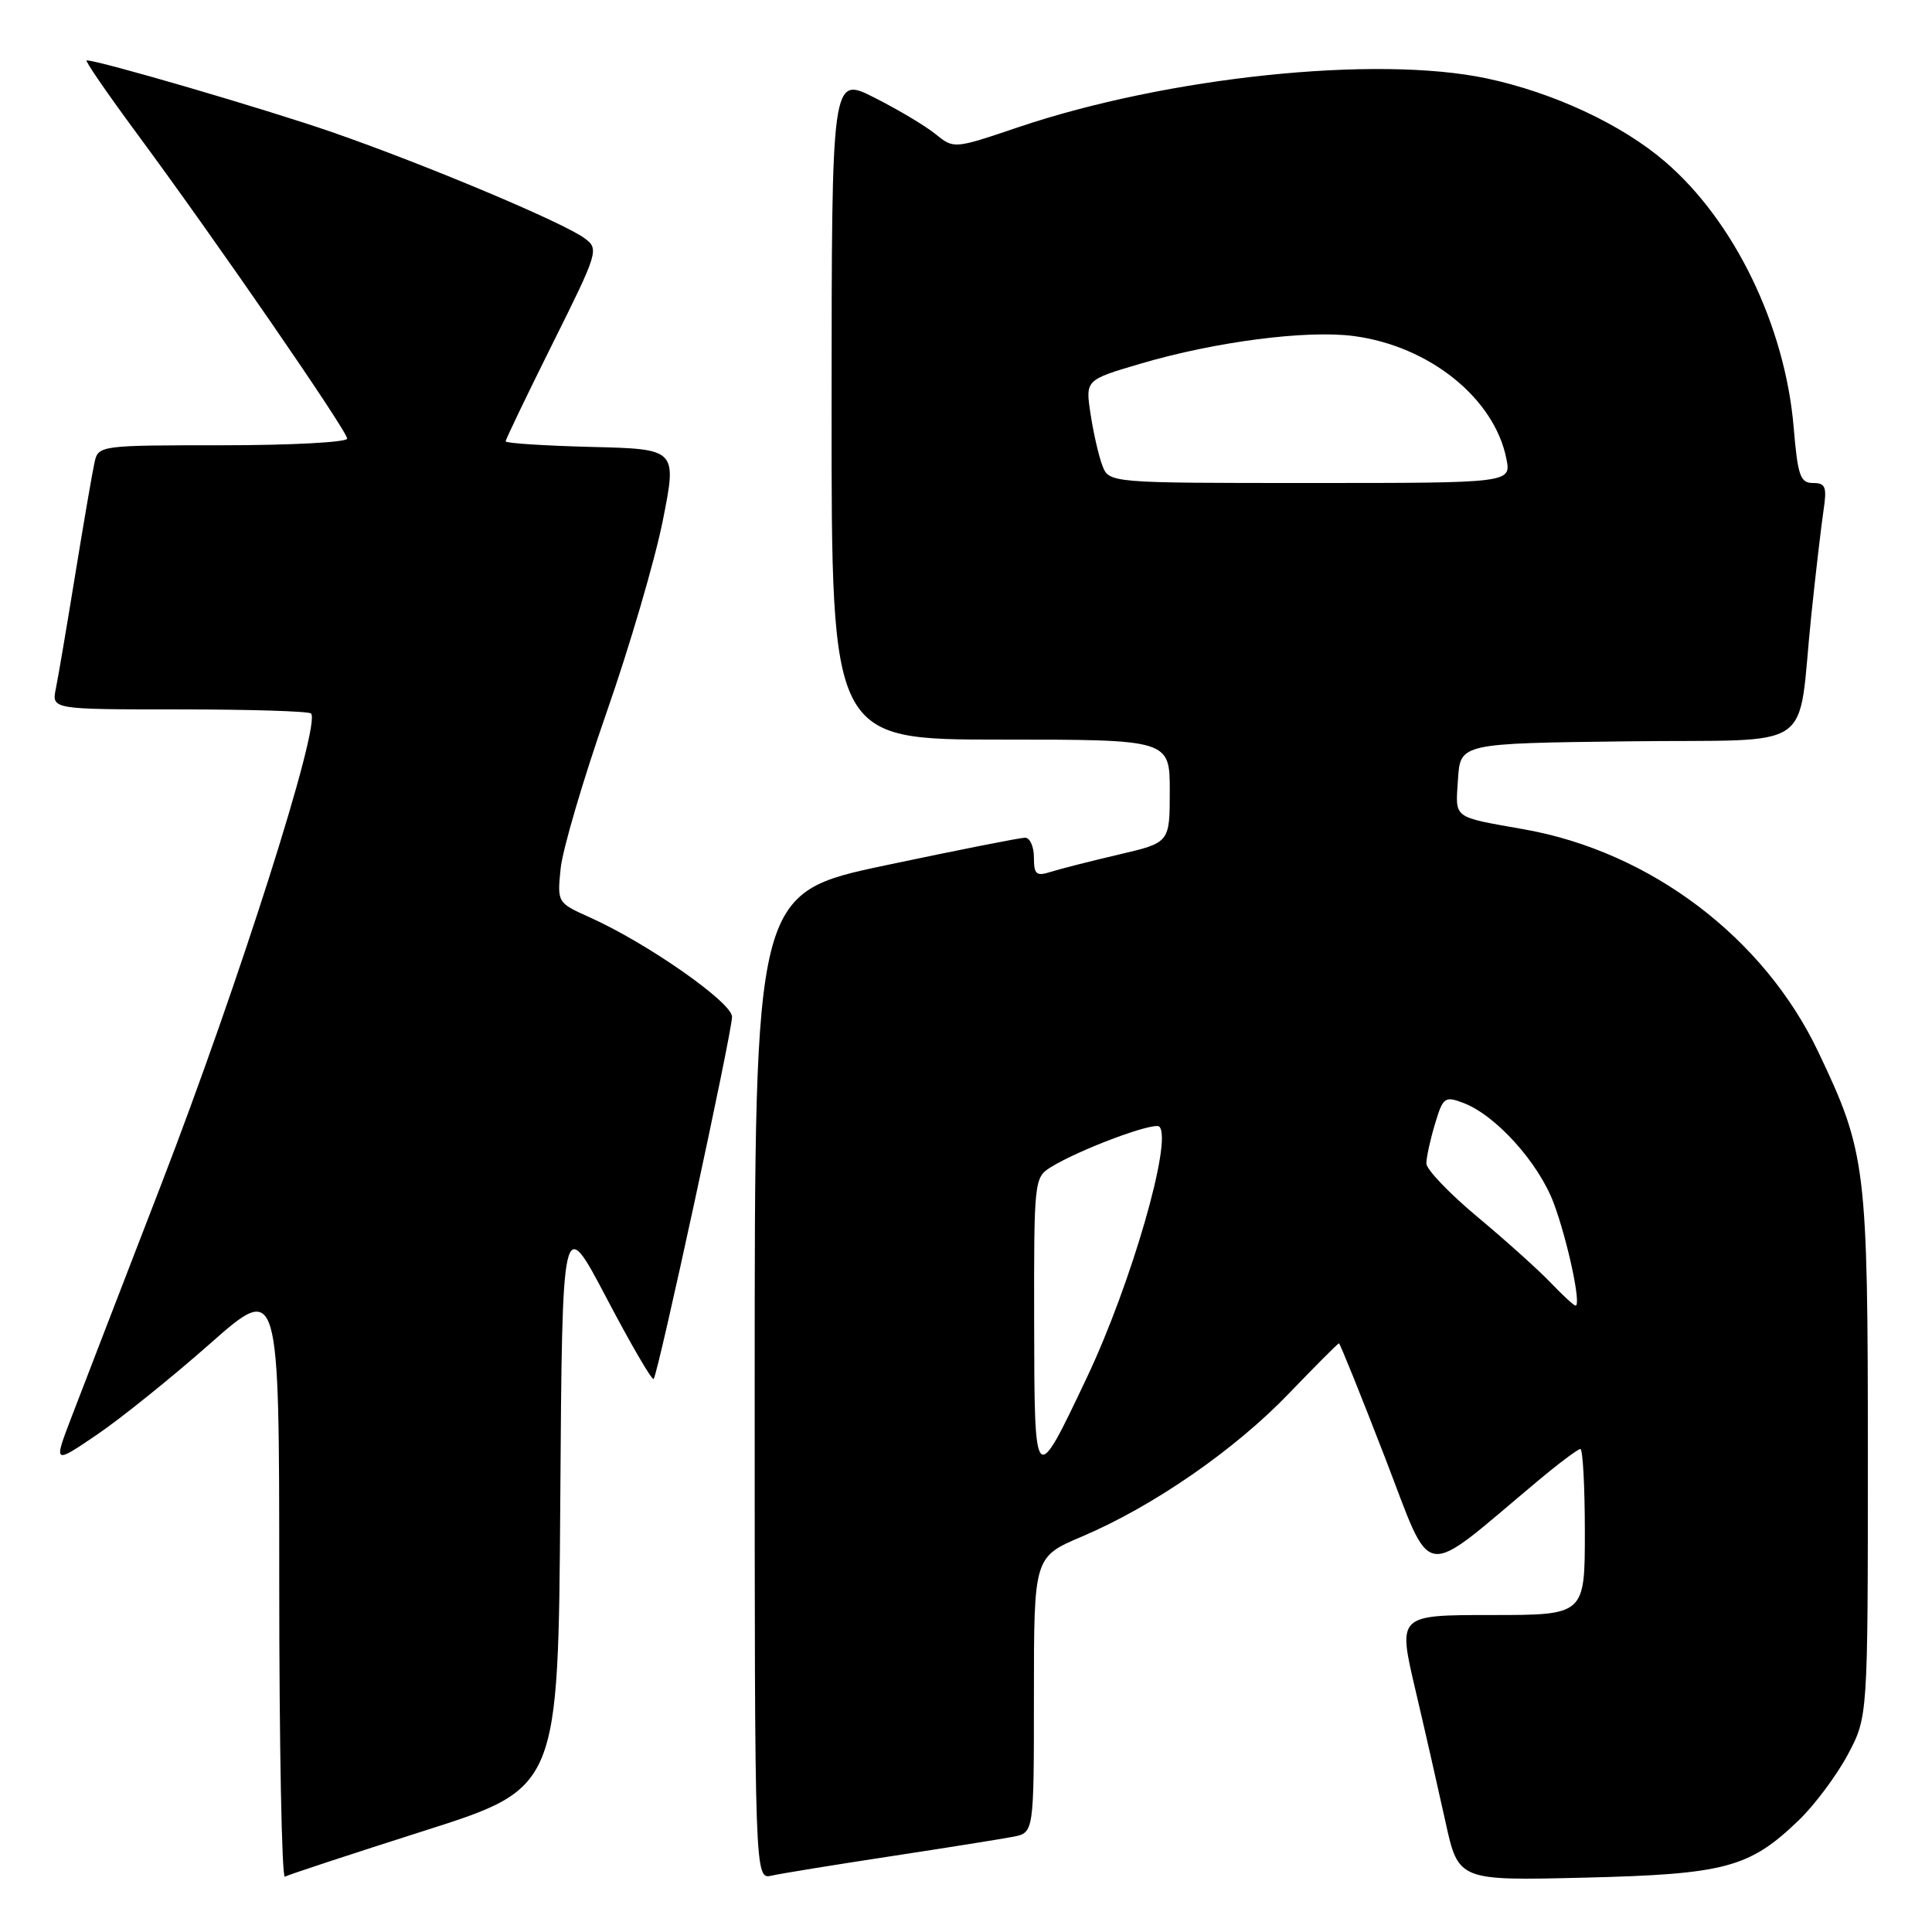 <?xml version="1.0" encoding="UTF-8" standalone="no"?>
<!DOCTYPE svg PUBLIC "-//W3C//DTD SVG 1.1//EN" "http://www.w3.org/Graphics/SVG/1.1/DTD/svg11.dtd" >
<svg xmlns="http://www.w3.org/2000/svg" xmlns:xlink="http://www.w3.org/1999/xlink" version="1.1" viewBox="0 0 256 256">
 <g >
 <path fill="currentColor"
d=" M 56.24 242.58 C 73.98 236.93 73.98 236.93 74.24 198.89 C 74.50 160.84 74.50 160.84 80.36 171.98 C 83.58 178.11 86.39 182.94 86.61 182.72 C 87.19 182.14 96.99 136.85 97.00 134.73 C 97.00 132.83 85.74 124.96 78.16 121.56 C 73.84 119.62 73.83 119.61 74.29 115.06 C 74.55 112.55 77.27 103.30 80.34 94.50 C 83.42 85.70 86.78 74.22 87.82 69.00 C 89.71 59.50 89.71 59.50 78.36 59.22 C 72.11 59.06 67.00 58.73 67.00 58.48 C 67.00 58.23 69.80 52.40 73.22 45.53 C 79.28 33.37 79.39 33.00 77.47 31.58 C 74.67 29.49 56.37 21.80 44.00 17.51 C 35.17 14.45 13.11 8.00 11.48 8.00 C 11.20 8.00 14.21 12.37 18.16 17.72 C 28.65 31.92 46.00 57.10 46.00 58.12 C 46.00 58.60 38.58 59.00 29.52 59.00 C 13.24 59.00 13.03 59.03 12.53 61.25 C 12.25 62.49 11.11 69.12 9.99 76.00 C 8.87 82.88 7.71 89.74 7.40 91.25 C 6.84 94.00 6.84 94.00 23.75 94.00 C 33.06 94.00 40.91 94.24 41.21 94.54 C 42.59 95.92 31.61 130.41 21.35 156.98 C 16.14 170.46 10.80 184.32 9.48 187.76 C 7.08 194.02 7.08 194.02 12.82 190.12 C 15.98 187.98 22.71 182.56 27.78 178.09 C 37.00 169.95 37.00 169.95 37.00 209.53 C 37.00 231.31 37.34 248.92 37.75 248.67 C 38.16 248.43 46.48 245.69 56.24 242.58 Z  M 118.00 245.97 C 125.42 244.84 132.74 243.67 134.25 243.38 C 137.00 242.84 137.00 242.84 137.00 224.57 C 137.00 206.30 137.00 206.30 143.41 203.58 C 152.84 199.57 163.65 192.09 170.83 184.60 C 174.32 180.97 177.28 178.00 177.42 178.00 C 177.55 178.00 180.28 184.75 183.47 193.01 C 189.96 209.79 187.95 209.46 203.66 196.32 C 206.50 193.94 209.08 192.00 209.41 192.00 C 209.73 192.00 210.00 196.95 210.00 203.00 C 210.00 214.00 210.00 214.00 197.62 214.00 C 185.23 214.00 185.23 214.00 187.51 223.75 C 188.77 229.11 190.57 237.03 191.52 241.35 C 193.24 249.20 193.24 249.20 209.87 248.80 C 228.60 248.35 231.81 247.49 238.34 241.20 C 240.45 239.17 243.37 235.25 244.84 232.50 C 247.50 227.50 247.50 227.50 247.50 193.00 C 247.50 154.54 247.28 152.71 240.92 139.36 C 233.73 124.25 218.72 112.88 202.00 109.90 C 192.34 108.18 192.85 108.57 193.19 103.26 C 193.50 98.50 193.50 98.50 215.71 98.23 C 241.19 97.92 238.07 100.07 240.01 81.50 C 240.58 76.00 241.31 69.81 241.61 67.75 C 242.10 64.51 241.91 64.00 240.23 64.00 C 238.54 64.00 238.21 63.04 237.67 56.61 C 236.53 43.16 229.79 29.25 220.58 21.38 C 214.87 16.48 205.81 12.26 197.00 10.39 C 182.38 7.29 154.69 10.18 134.89 16.87 C 126.40 19.74 126.40 19.74 123.95 17.76 C 122.61 16.67 118.96 14.50 115.85 12.93 C 110.20 10.07 110.20 10.07 110.19 54.04 C 110.17 98.00 110.17 98.00 132.59 98.00 C 155.00 98.00 155.00 98.00 155.00 104.83 C 155.00 111.66 155.00 111.66 148.25 113.23 C 144.54 114.10 140.49 115.13 139.25 115.52 C 137.31 116.14 137.00 115.88 137.00 113.62 C 137.00 112.18 136.47 111.00 135.83 111.00 C 135.18 111.00 126.85 112.65 117.33 114.66 C 100.00 118.33 100.00 118.33 100.00 183.68 C 100.00 249.04 100.00 249.04 102.25 248.53 C 103.49 248.25 110.58 247.10 118.00 245.97 Z  M 137.03 175.27 C 137.00 156.40 137.04 156.02 139.25 154.65 C 143.08 152.29 152.94 148.61 153.62 149.29 C 155.40 151.06 149.88 170.15 144.03 182.50 C 137.07 197.19 137.07 197.19 137.03 175.27 Z  M 205.44 169.93 C 203.82 168.24 199.46 164.32 195.75 161.23 C 192.04 158.13 189.00 154.95 189.00 154.17 C 189.00 153.38 189.51 151.03 190.14 148.94 C 191.20 145.39 191.44 145.21 193.89 146.14 C 198.19 147.75 203.89 154.08 205.89 159.46 C 207.73 164.42 209.56 173.00 208.77 173.00 C 208.55 173.00 207.05 171.62 205.44 169.93 Z  M 146.06 61.66 C 145.57 60.37 144.87 57.30 144.50 54.83 C 143.82 50.34 143.82 50.34 151.16 48.18 C 161.03 45.27 173.17 43.70 179.40 44.53 C 189.41 45.86 198.00 52.77 199.60 60.77 C 200.25 64.00 200.25 64.00 173.60 64.00 C 146.95 64.00 146.95 64.00 146.06 61.66 Z "/>
</g>
</svg>